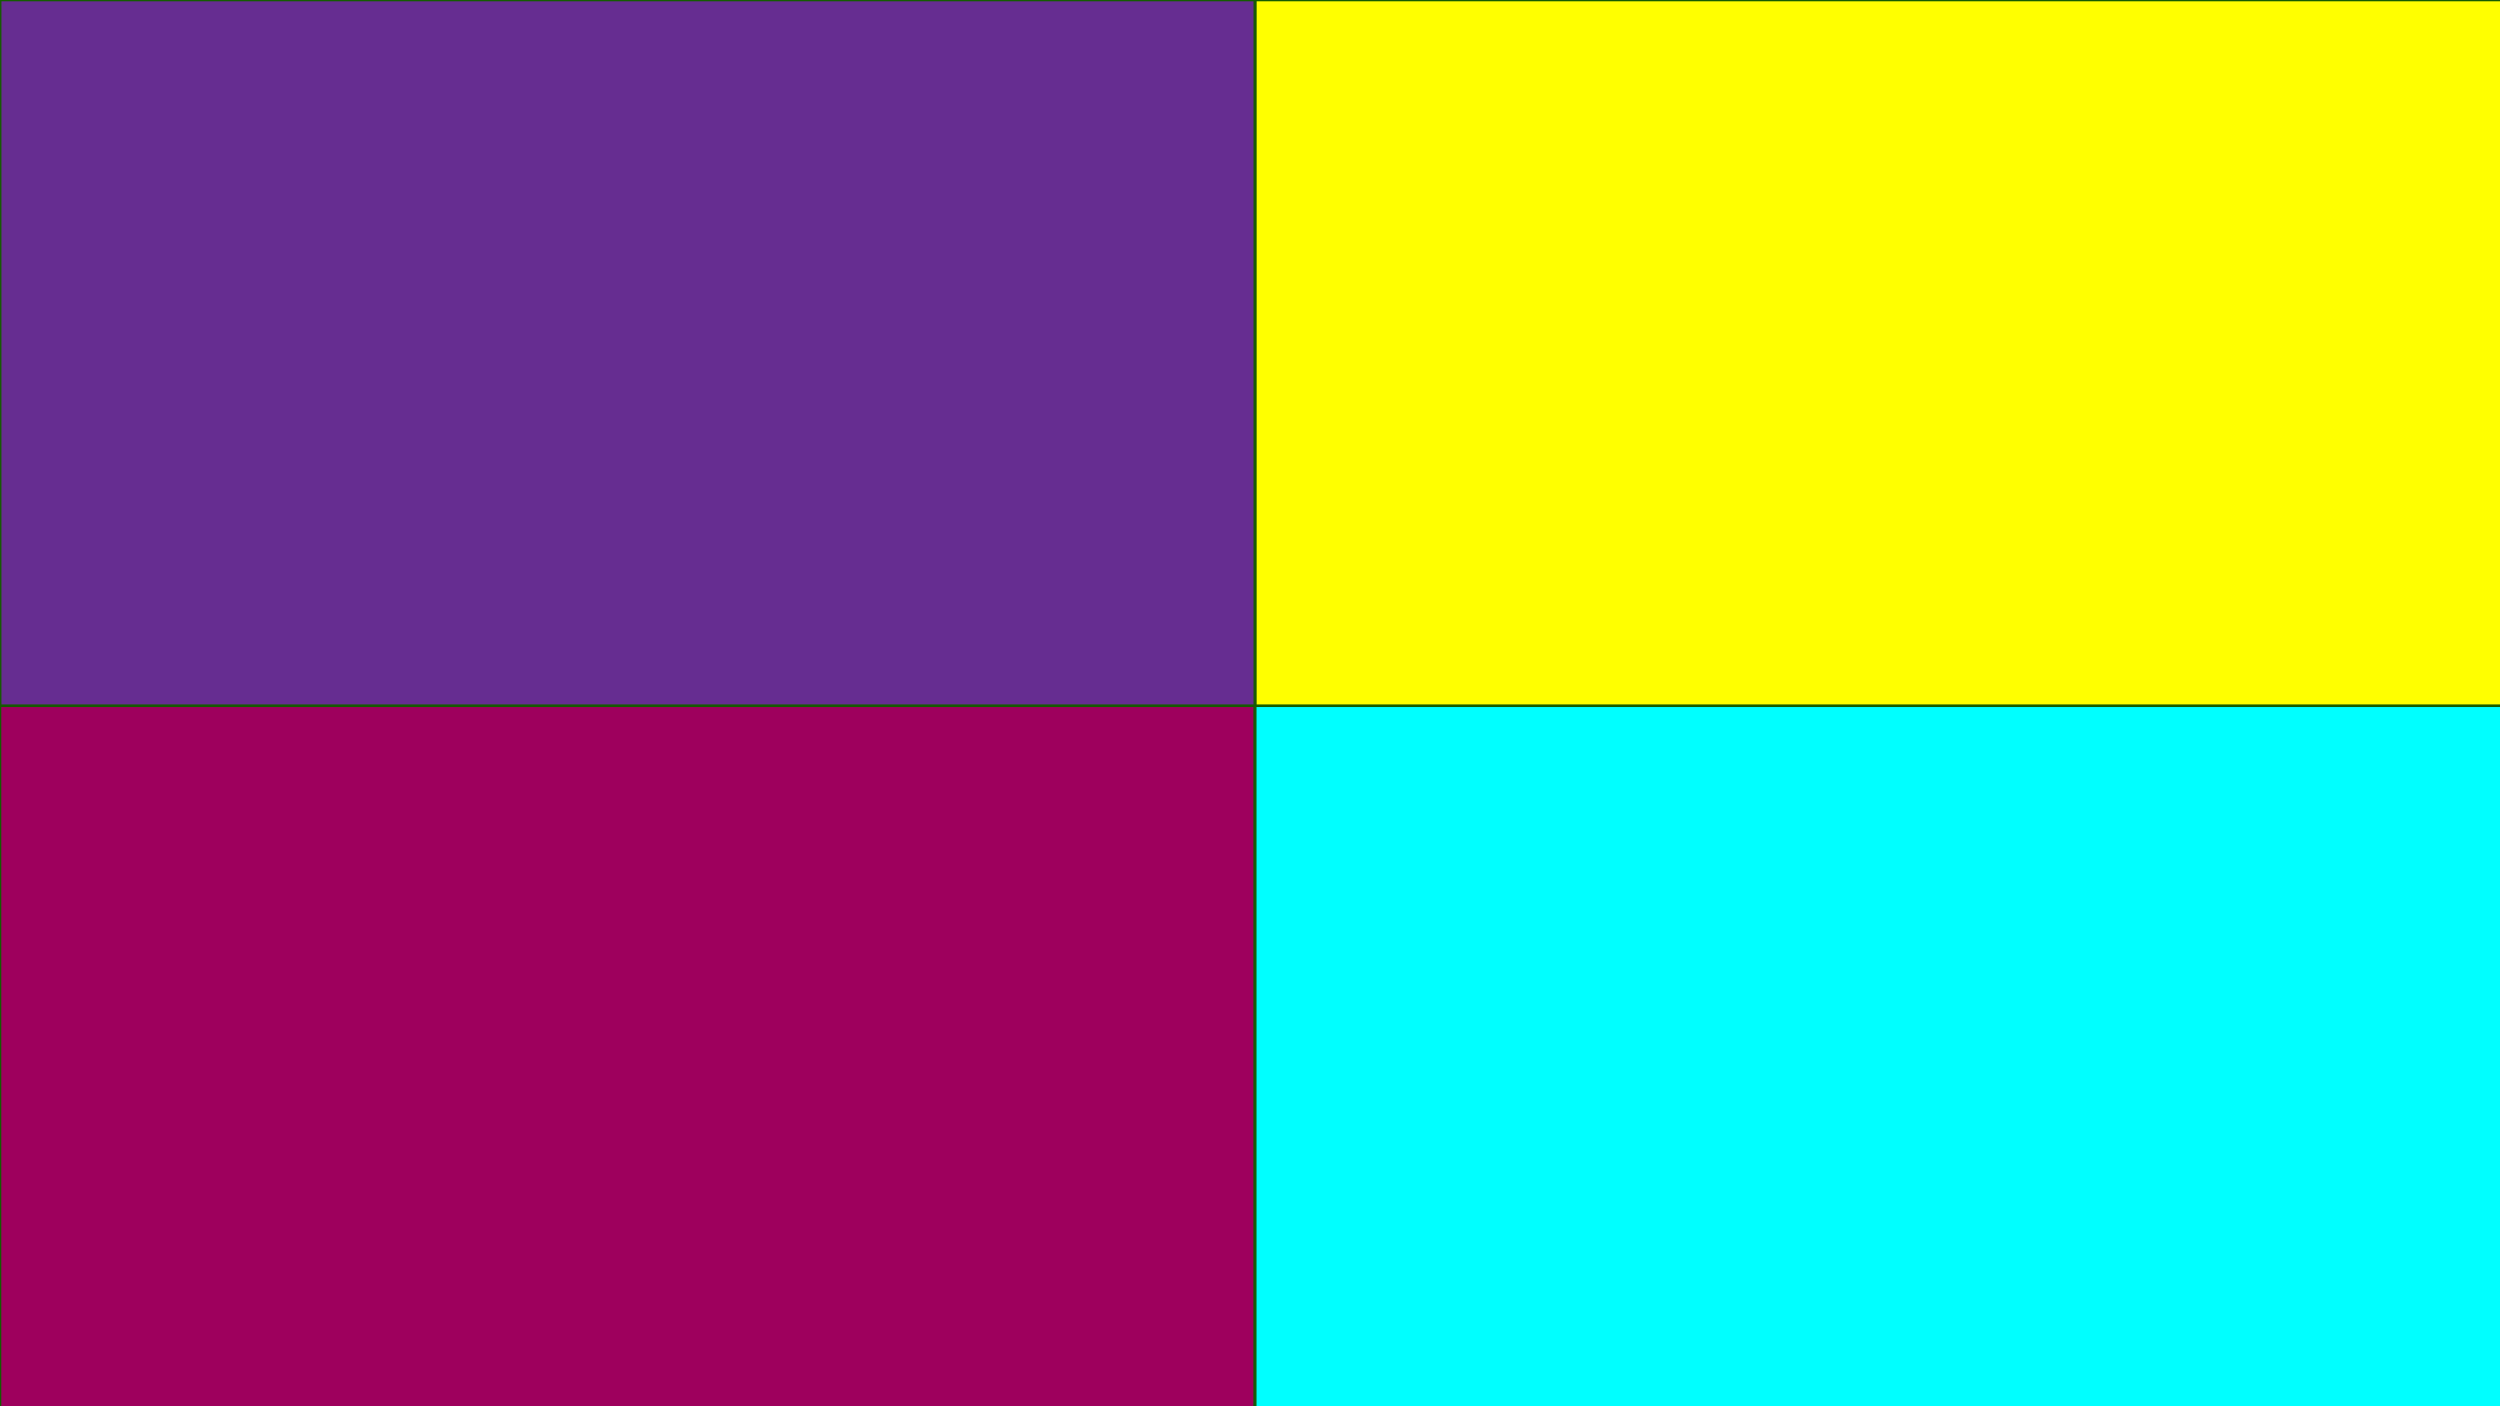 <?xml version="1.0" encoding="utf-8"?>
<!-- Generator: Adobe Illustrator 22.0.0, SVG Export Plug-In . SVG Version: 6.00 Build 0)  -->
<svg version="1.1" id="图层_1" xmlns="http://www.w3.org/2000/svg" xmlns:xlink="http://www.w3.org/1999/xlink" x="0px" y="0px"
	 viewBox="0 0 1920 1080" style="enable-background:new 0 0 1920 1080;" xml:space="preserve">
<rect x="0" y="0" width="1920" height="1080" fill="#333333" stroke="none"/>
<style type="text/css">
	.st0{fill:#ED1C24;}
	.st1{fill:#145C00;}
	.st2{fill:#2E3192;}
	.st3{fill:#F15A24;}
	.st4{fill:#006837;}
	.st5{fill:#662D91;}
	.st6{fill:#9E005D;}
	.st7{fill:#FFFF00;}
	.st8{fill:#00FFFF;}
</style>
<g>
	<rect x="0.6" y="0.5" class="st0" width="962.6" height="541" name='st0'/>
	<path class="st1" d="M962.7,1v540H1.1V1H962.7 M963.7,0H0.1v542h963.6V0L963.7,0z"/>
</g>
<g>
	<rect x="0.5" y="542.5" class="st2" width="962.6" height="541" name='st2'/>
	<path class="st1" d="M962.6,543v540H1V543H962.6 M963.6,542H0v542h963.6V542L963.6,542z"/>
</g>
<g>
	<rect x="964.6" y="0.5" class="st3" width="962.6" height="541" name='st3'/>
	<path class="st1" d="M1926.7,1v540H965.1V1H1926.7 M1927.7,0H964.1v542h963.6V0L1927.7,0z"/>
</g>
<g>
	<rect x="964.5" y="542.5" class="st4" width="962.6" height="541" name='st4'/>
	<path class="st1" d="M1926.6,543v540H965V543H1926.6 M1927.6,542H964v542h963.6V542L1927.6,542z"/>
</g>
<g>
	<rect x="0.6" y="0.5" class="st5" width="962.6" height="541" name='st5'/>
	<path class="st1" d="M962.7,1v540H1.1V1H962.7 M963.7,0H0.1v542h963.6V0L963.7,0z"/>
</g>
<g>
	<rect x="0.5" y="542.5" class="st6" width="962.6" height="541" name='st6'/>
	<path class="st1" d="M962.6,543v540H1V543H962.6 M963.6,542H0v542h963.6V542L963.6,542z"/>
</g>
<g>
	<rect x="964.6" y="0.5" class="st7" width="962.6" height="541" name='st7'/>
	<path class="st1" d="M1926.7,1v540H965.1V1H1926.7 M1927.7,0H964.1v542h963.6V0L1927.7,0z"/>
</g>
<g>
	<rect x="964.5" y="542.5" class="st8" width="962.6" height="541" name='st8'/>
	<path class="st1" d="M1926.6,543v540H965V543H1926.6 M1927.6,542H964v542h963.6V542L1927.6,542z"/>
</g>
</svg>
